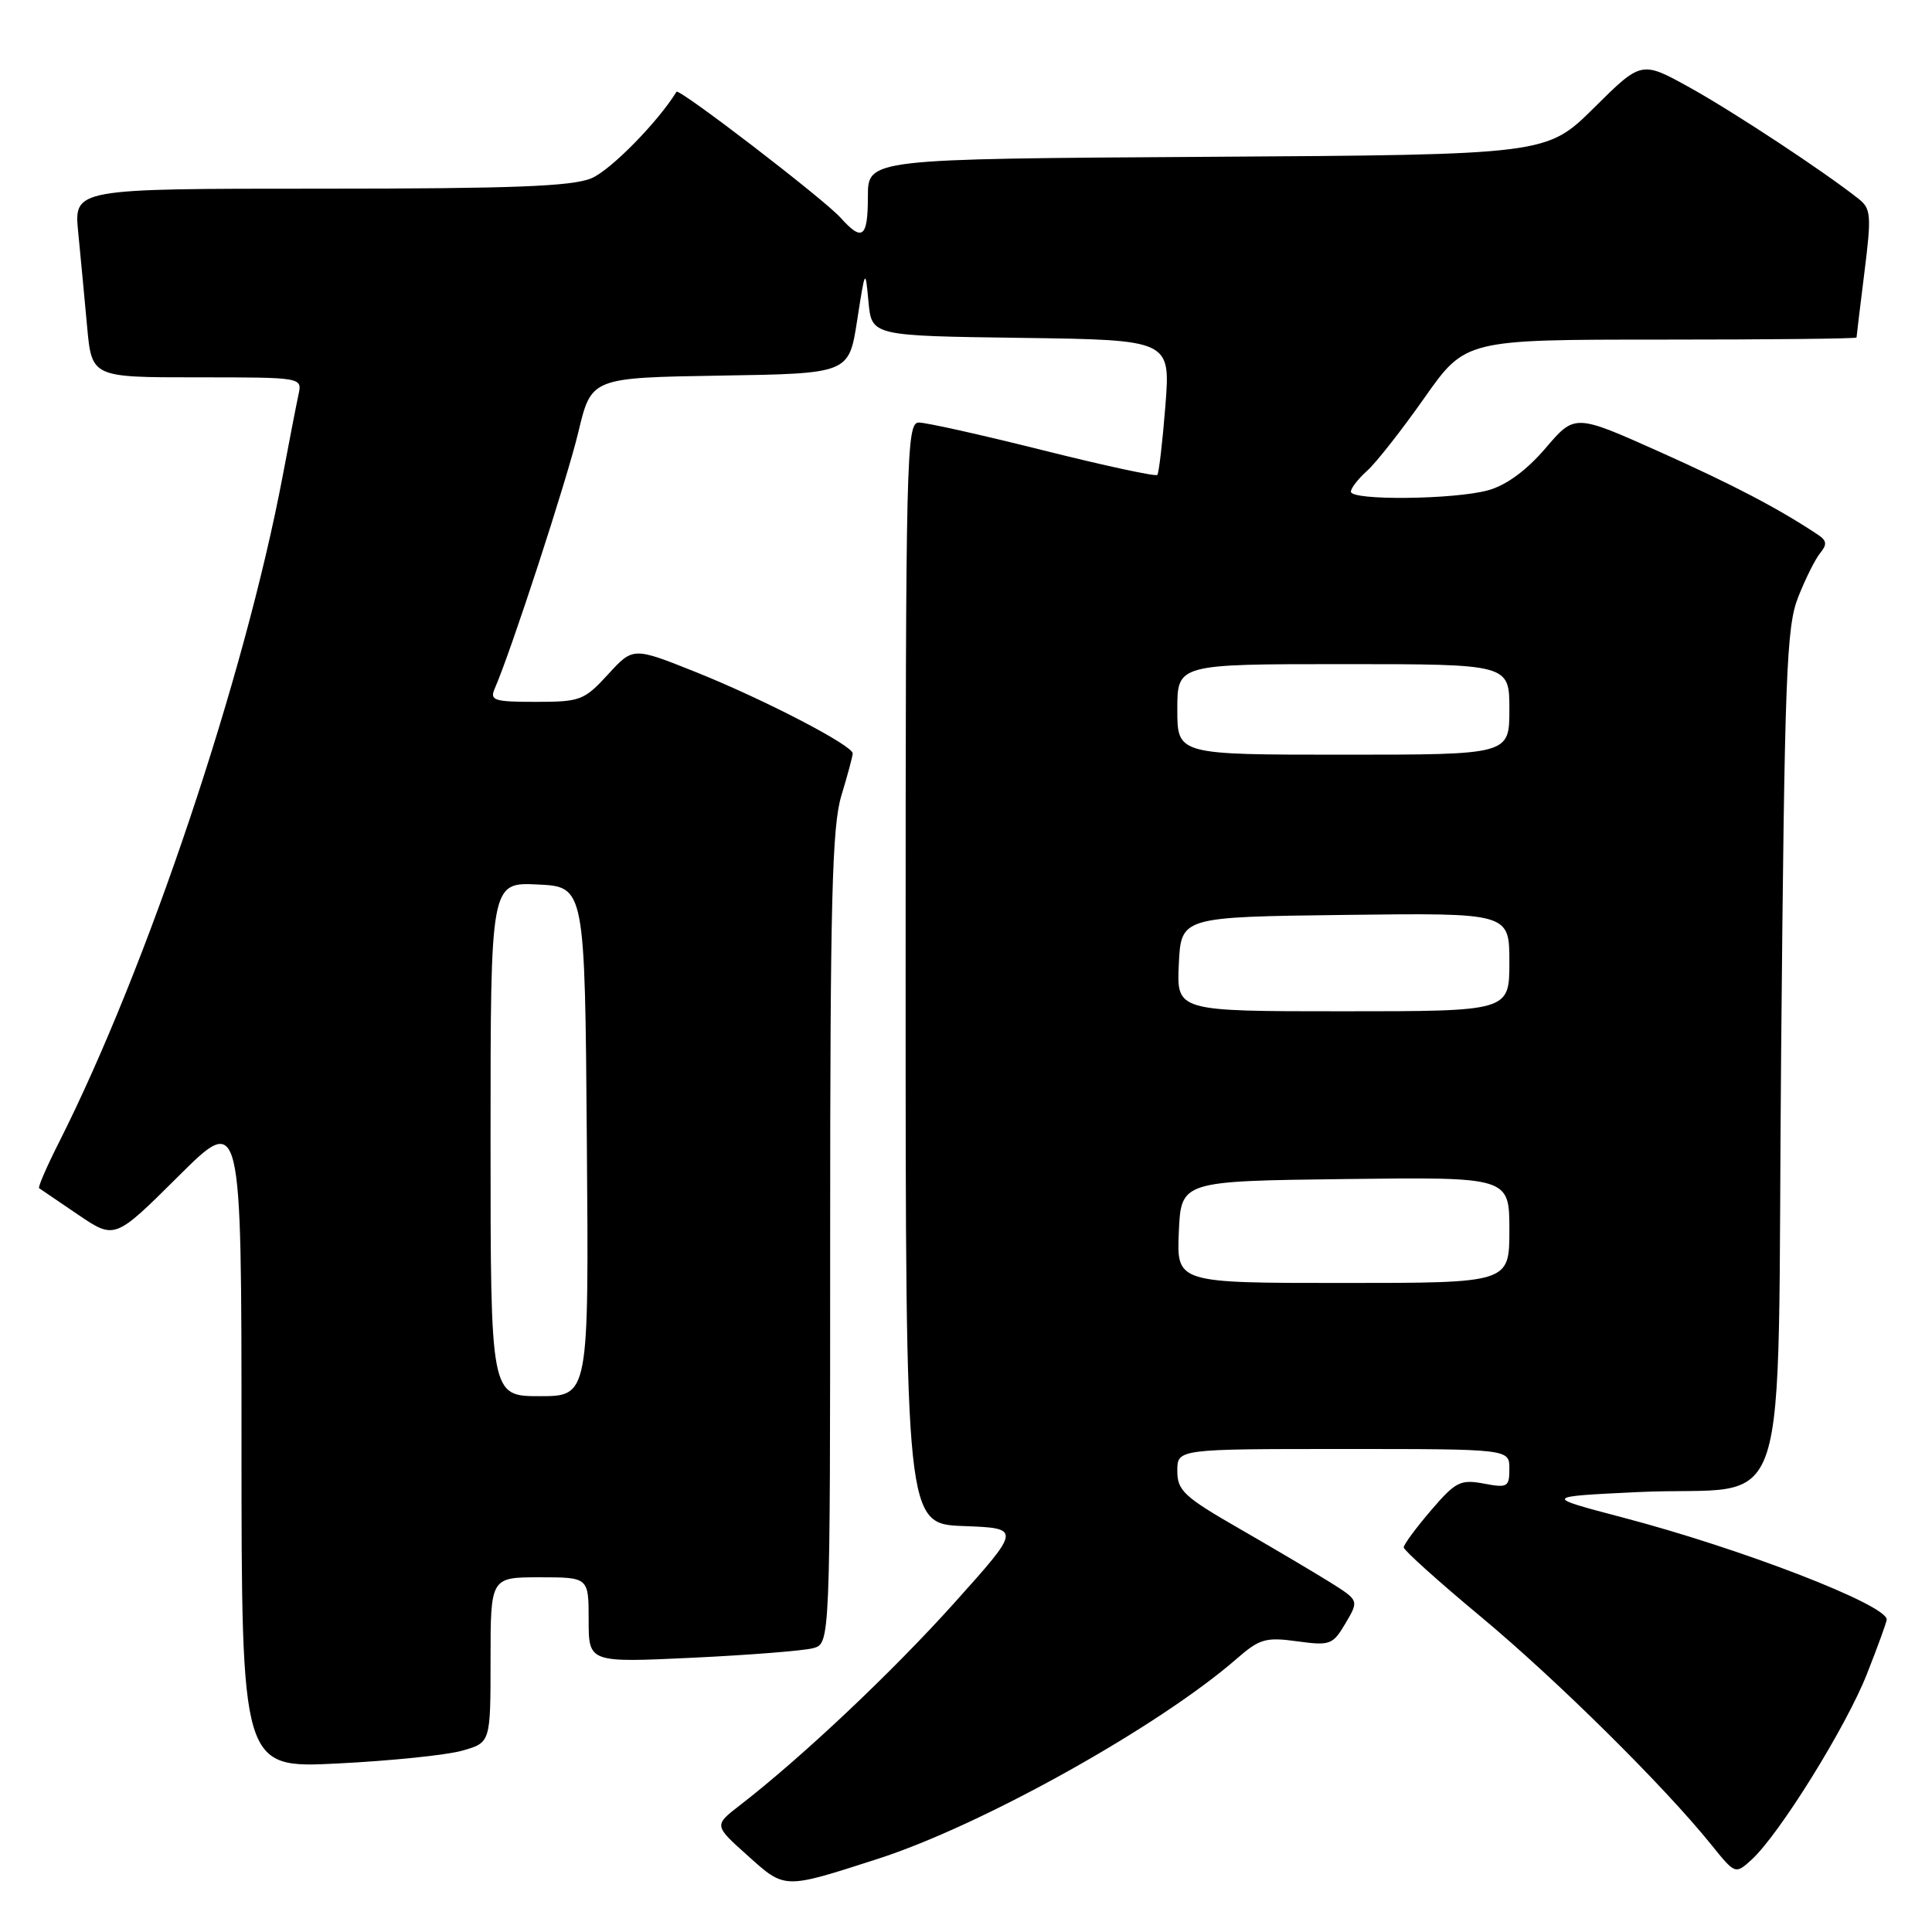 <?xml version="1.0" encoding="UTF-8" standalone="no"?>
<!DOCTYPE svg PUBLIC "-//W3C//DTD SVG 1.1//EN" "http://www.w3.org/Graphics/SVG/1.1/DTD/svg11.dtd" >
<svg xmlns="http://www.w3.org/2000/svg" xmlns:xlink="http://www.w3.org/1999/xlink" version="1.1" viewBox="0 0 256 256">
 <g >
 <path fill="currentColor"
d=" M 116.31 246.31 C 130.08 241.88 153.54 228.79 163.87 219.79 C 166.90 217.15 167.72 216.91 171.87 217.48 C 176.25 218.08 176.60 217.95 178.29 215.09 C 180.07 212.07 180.07 212.07 176.29 209.69 C 174.20 208.39 168.79 205.18 164.25 202.57 C 156.89 198.34 156.00 197.51 156.00 194.91 C 156.00 192.00 156.00 192.00 178.00 192.00 C 200.00 192.00 200.00 192.00 200.00 194.61 C 200.00 197.04 199.76 197.18 196.60 196.58 C 193.51 196.01 192.87 196.33 189.60 200.15 C 187.62 202.47 186.00 204.66 186.00 205.04 C 186.00 205.41 190.61 209.56 196.25 214.25 C 206.32 222.64 220.51 236.68 226.76 244.44 C 229.92 248.36 229.94 248.37 232.07 246.44 C 235.72 243.14 244.62 228.82 247.37 221.83 C 248.82 218.16 250.00 214.91 250.00 214.60 C 250.00 212.64 230.78 205.21 215.00 201.07 C 204.50 198.31 204.50 198.31 217.00 197.71 C 237.87 196.70 235.42 204.20 236.01 139.43 C 236.47 89.25 236.70 83.05 238.28 79.09 C 239.24 76.66 240.55 74.04 241.20 73.26 C 242.11 72.16 242.05 71.63 240.94 70.89 C 235.70 67.40 229.77 64.29 219.93 59.88 C 208.67 54.84 208.67 54.84 204.79 59.39 C 202.26 62.34 199.60 64.29 197.20 64.96 C 192.74 66.20 179.00 66.35 179.00 65.15 C 179.00 64.69 179.96 63.45 181.13 62.40 C 182.31 61.36 185.72 57.01 188.72 52.75 C 194.17 45.00 194.17 45.00 220.08 45.00 C 234.34 45.00 246.00 44.88 246.00 44.72 C 246.00 44.57 246.47 40.70 247.04 36.12 C 247.99 28.56 247.92 27.65 246.29 26.36 C 241.75 22.76 229.74 14.84 223.92 11.61 C 217.50 8.05 217.50 8.05 211.22 14.28 C 204.94 20.50 204.94 20.50 159.97 20.78 C 115.00 21.06 115.00 21.06 115.00 26.03 C 115.00 31.50 114.27 32.07 111.40 28.87 C 109.23 26.43 89.96 11.64 89.64 12.16 C 87.16 16.19 80.89 22.57 78.37 23.62 C 75.79 24.70 67.91 25.00 42.43 25.00 C 9.80 25.00 9.80 25.00 10.36 30.75 C 10.67 33.91 11.20 39.54 11.54 43.25 C 12.16 50.00 12.16 50.00 26.10 50.00 C 40.03 50.00 40.04 50.00 39.56 52.25 C 39.29 53.49 38.35 58.33 37.47 63.00 C 32.41 89.77 19.52 128.17 7.83 151.34 C 6.20 154.56 5.01 157.31 5.18 157.44 C 5.36 157.57 7.69 159.15 10.36 160.96 C 15.21 164.24 15.21 164.24 23.61 155.89 C 32.00 147.54 32.00 147.54 32.00 190.93 C 32.00 234.31 32.00 234.31 44.75 233.67 C 51.76 233.32 59.19 232.56 61.25 231.97 C 65.00 230.91 65.00 230.91 65.00 219.95 C 65.00 209.00 65.00 209.00 71.50 209.00 C 78.00 209.00 78.00 209.00 78.00 214.66 C 78.00 220.31 78.00 220.31 91.75 219.66 C 99.31 219.30 106.51 218.73 107.75 218.39 C 110.00 217.77 110.00 217.77 110.00 164.04 C 110.00 119.33 110.25 109.49 111.49 105.41 C 112.31 102.71 112.98 100.20 112.99 99.84 C 113.01 98.78 101.19 92.65 92.19 89.05 C 83.89 85.73 83.89 85.73 80.56 89.37 C 77.41 92.80 76.89 93.00 71.01 93.00 C 65.46 93.00 64.87 92.81 65.55 91.25 C 67.70 86.35 75.12 63.59 76.63 57.27 C 78.35 50.05 78.35 50.05 95.42 49.77 C 112.48 49.50 112.48 49.50 113.57 42.50 C 114.65 35.55 114.66 35.53 115.08 40.00 C 115.50 44.50 115.50 44.50 135.30 44.77 C 155.10 45.04 155.10 45.04 154.42 53.77 C 154.04 58.57 153.56 62.70 153.35 62.93 C 153.14 63.17 146.34 61.70 138.23 59.67 C 130.13 57.64 122.71 55.98 121.75 55.99 C 120.10 56.00 120.00 60.15 120.00 128.96 C 120.00 201.92 120.00 201.92 127.67 202.21 C 135.33 202.50 135.33 202.50 126.42 212.43 C 118.15 221.63 106.29 232.82 98.05 239.20 C 94.59 241.87 94.59 241.87 99.05 245.86 C 104.05 250.35 103.77 250.35 116.31 246.31 Z  M 65.00 150.95 C 65.00 116.90 65.00 116.90 71.25 117.20 C 77.50 117.50 77.50 117.50 77.76 151.25 C 78.03 185.00 78.03 185.00 71.51 185.00 C 65.00 185.00 65.00 185.00 65.00 150.95 Z  M 156.20 163.25 C 156.50 156.50 156.50 156.50 178.25 156.23 C 200.00 155.96 200.00 155.96 200.00 162.98 C 200.00 170.00 200.00 170.00 177.95 170.00 C 155.91 170.00 155.91 170.00 156.20 163.25 Z  M 156.20 127.75 C 156.50 121.50 156.50 121.50 178.25 121.23 C 200.00 120.96 200.00 120.96 200.00 127.48 C 200.00 134.00 200.00 134.00 177.95 134.00 C 155.90 134.00 155.90 134.00 156.20 127.75 Z  M 156.00 94.00 C 156.00 88.00 156.00 88.00 178.00 88.00 C 200.00 88.00 200.00 88.00 200.00 94.00 C 200.00 100.00 200.00 100.00 178.00 100.00 C 156.00 100.00 156.00 100.00 156.00 94.00 Z "/>
</g>
</svg>
